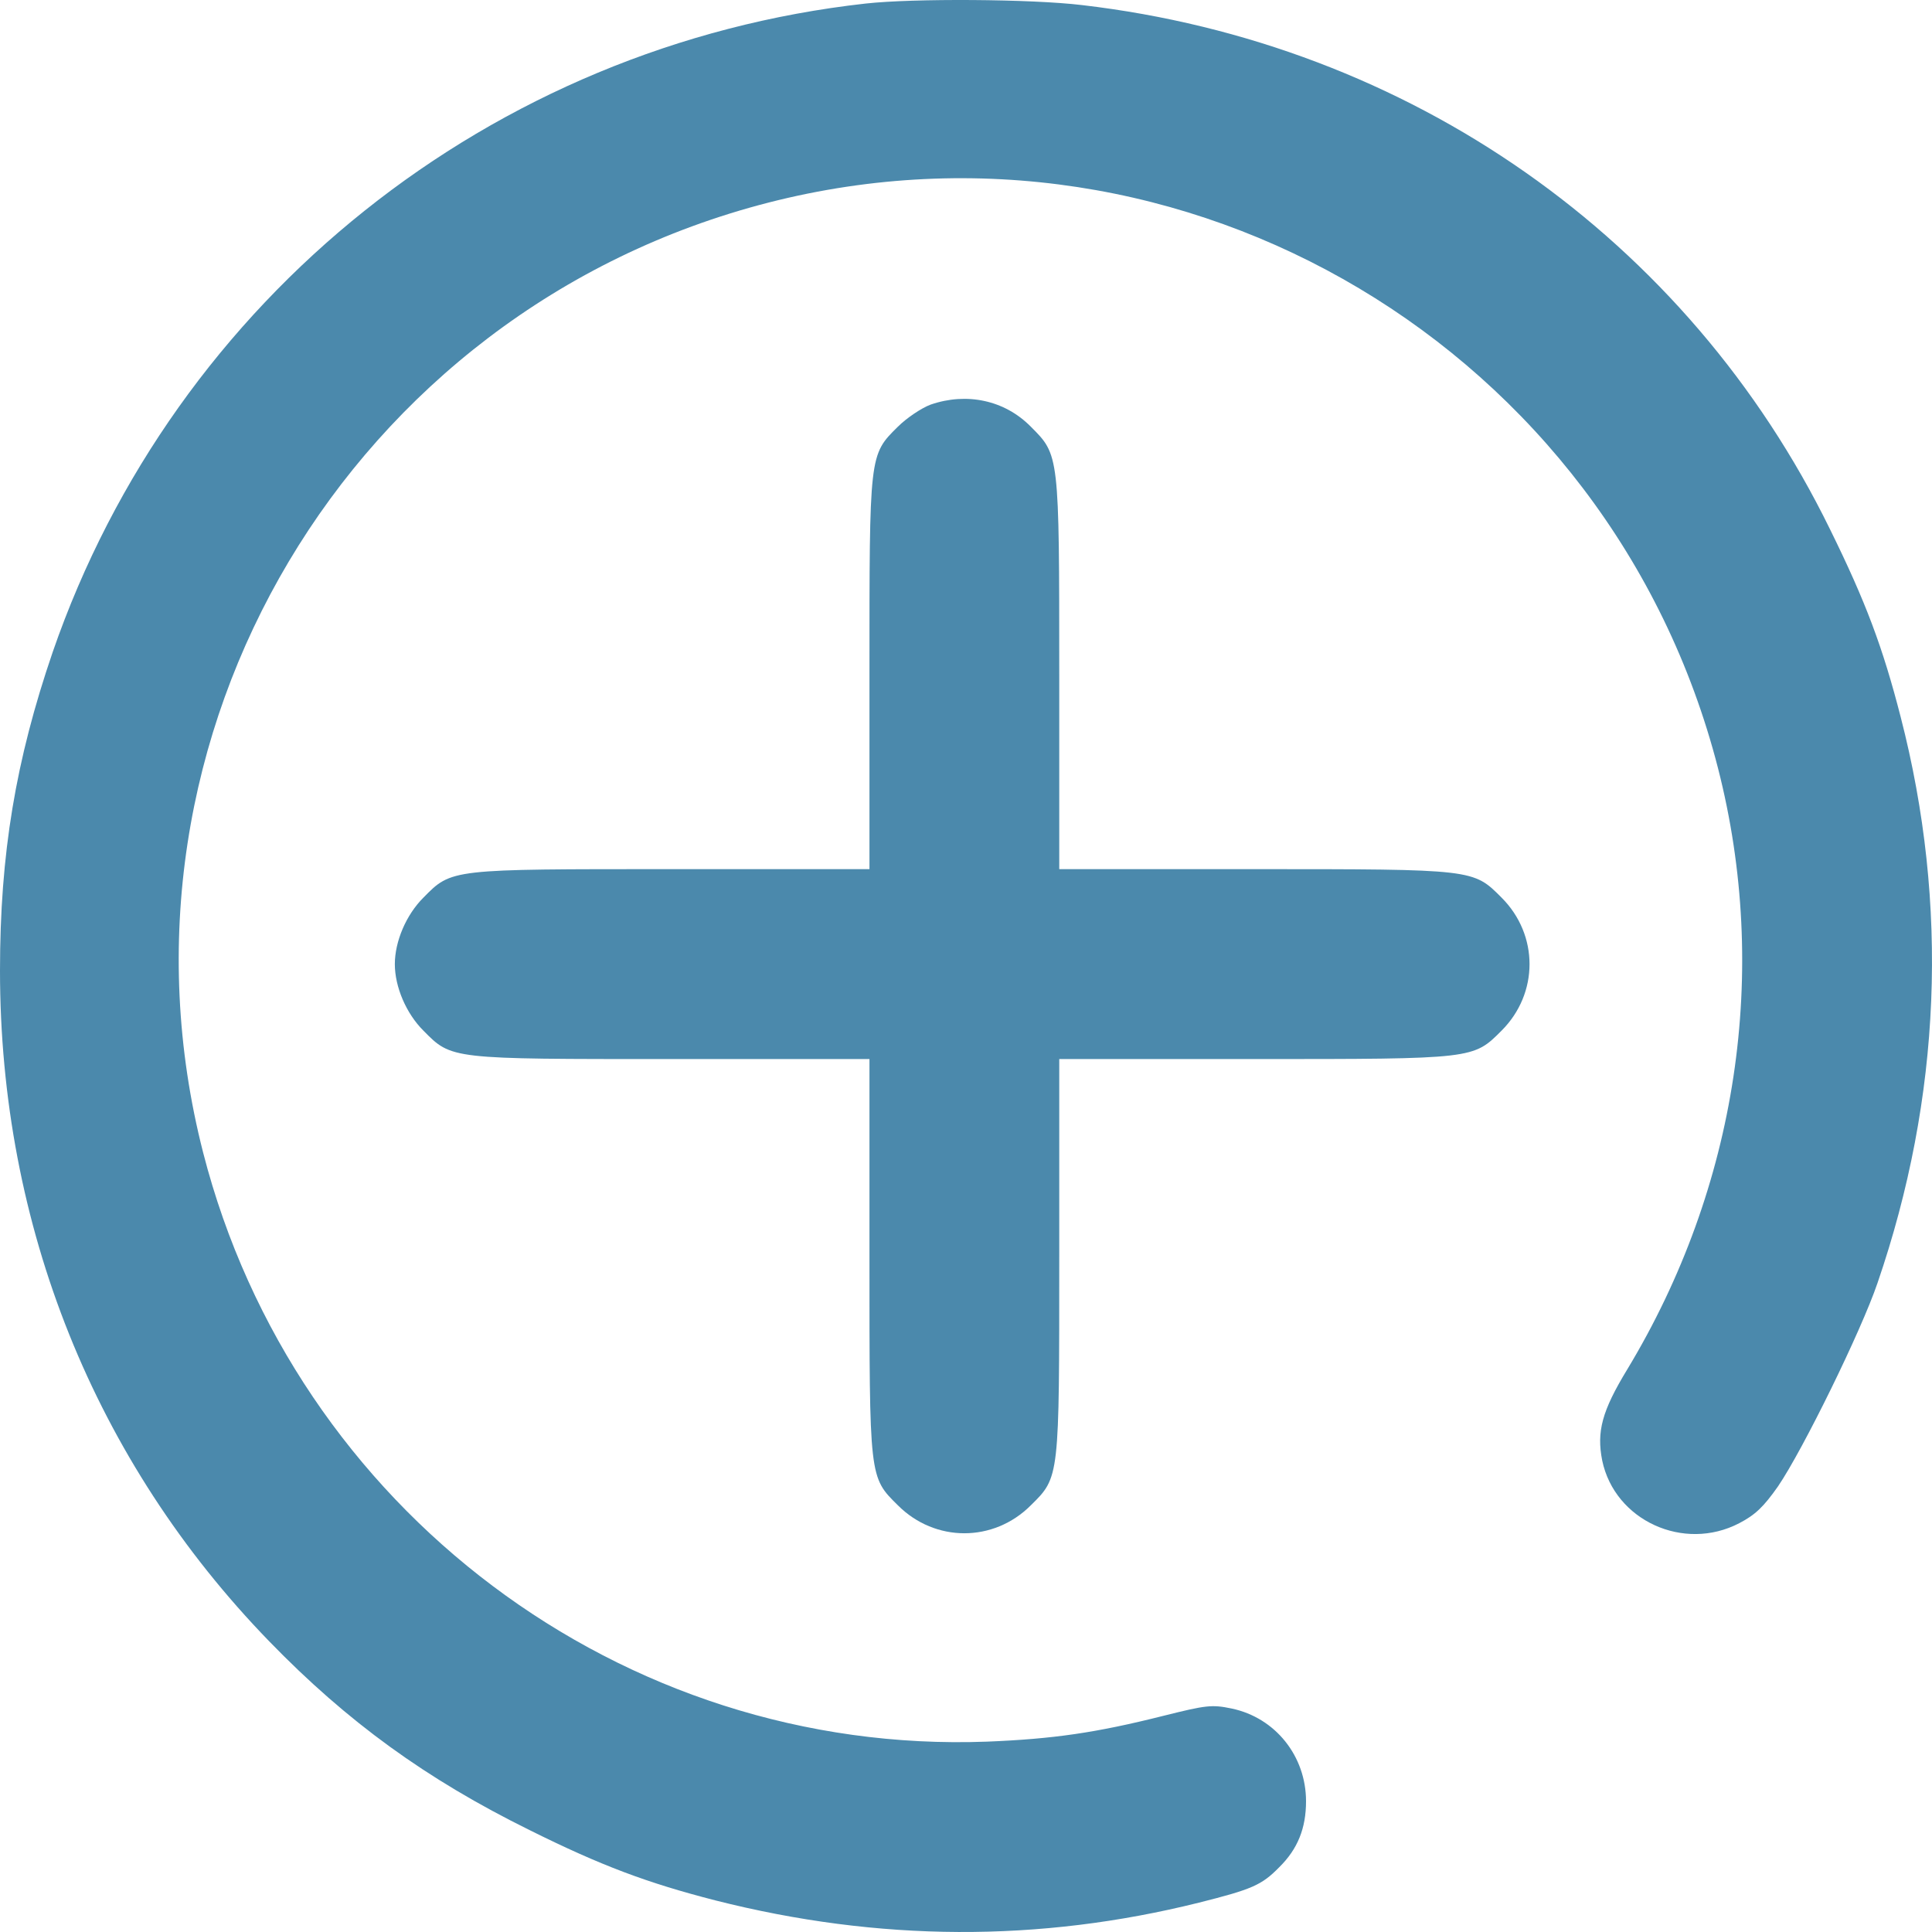<svg width="30" height="30" viewBox="0 0 30 30" fill="none" xmlns="http://www.w3.org/2000/svg">
<path d="M13.442 0.055C7.629 0.704 2.718 4.626 0.819 10.123C0.242 11.809 0 13.26 0 15.071C0 19.034 1.468 22.691 4.18 25.486C5.394 26.737 6.621 27.627 8.224 28.418C9.338 28.972 10.052 29.238 11.107 29.509C13.642 30.152 16.136 30.163 18.618 29.544C19.438 29.338 19.591 29.273 19.862 28.996C20.151 28.713 20.28 28.388 20.28 27.97C20.28 27.268 19.803 26.672 19.125 26.53C18.818 26.466 18.73 26.477 18.07 26.642C17.014 26.908 16.354 27.002 15.328 27.044C9.663 27.256 4.575 23.434 3.154 17.896C1.497 11.426 5.43 4.815 11.932 3.146C18.4 1.488 25.009 5.428 26.677 11.928C27.485 15.083 26.978 18.433 25.268 21.264C24.873 21.913 24.791 22.231 24.879 22.679C25.074 23.611 26.146 24.101 27.007 23.652C27.255 23.523 27.385 23.399 27.609 23.08C27.998 22.508 28.9 20.668 29.153 19.925C30.144 17.041 30.267 14.051 29.513 11.131C29.236 10.052 28.971 9.344 28.416 8.218C26.206 3.7 21.89 0.674 16.802 0.079C16.012 -0.016 14.185 -0.027 13.442 0.055Z" fill="#4B89AC"/>
<path d="M14.45 6.283C14.308 6.336 14.079 6.49 13.943 6.625C13.495 7.068 13.501 7.044 13.501 10.471V13.496H10.447C6.986 13.496 7.016 13.49 6.574 13.939C6.308 14.204 6.131 14.617 6.131 14.971C6.131 15.325 6.308 15.738 6.574 16.003C7.016 16.451 6.986 16.445 10.447 16.445H13.501V19.5C13.501 22.962 13.495 22.933 13.943 23.375C14.521 23.953 15.428 23.953 16.006 23.375C16.454 22.933 16.448 22.962 16.448 19.5V16.445H19.473C22.898 16.445 22.875 16.445 23.317 16.003C23.895 15.425 23.895 14.517 23.317 13.939C22.875 13.496 22.898 13.496 19.473 13.496H16.448V10.471C16.448 7.044 16.448 7.068 16.006 6.625C15.6 6.213 15.01 6.089 14.45 6.283Z" fill="#4B89AC"/>
</svg>
